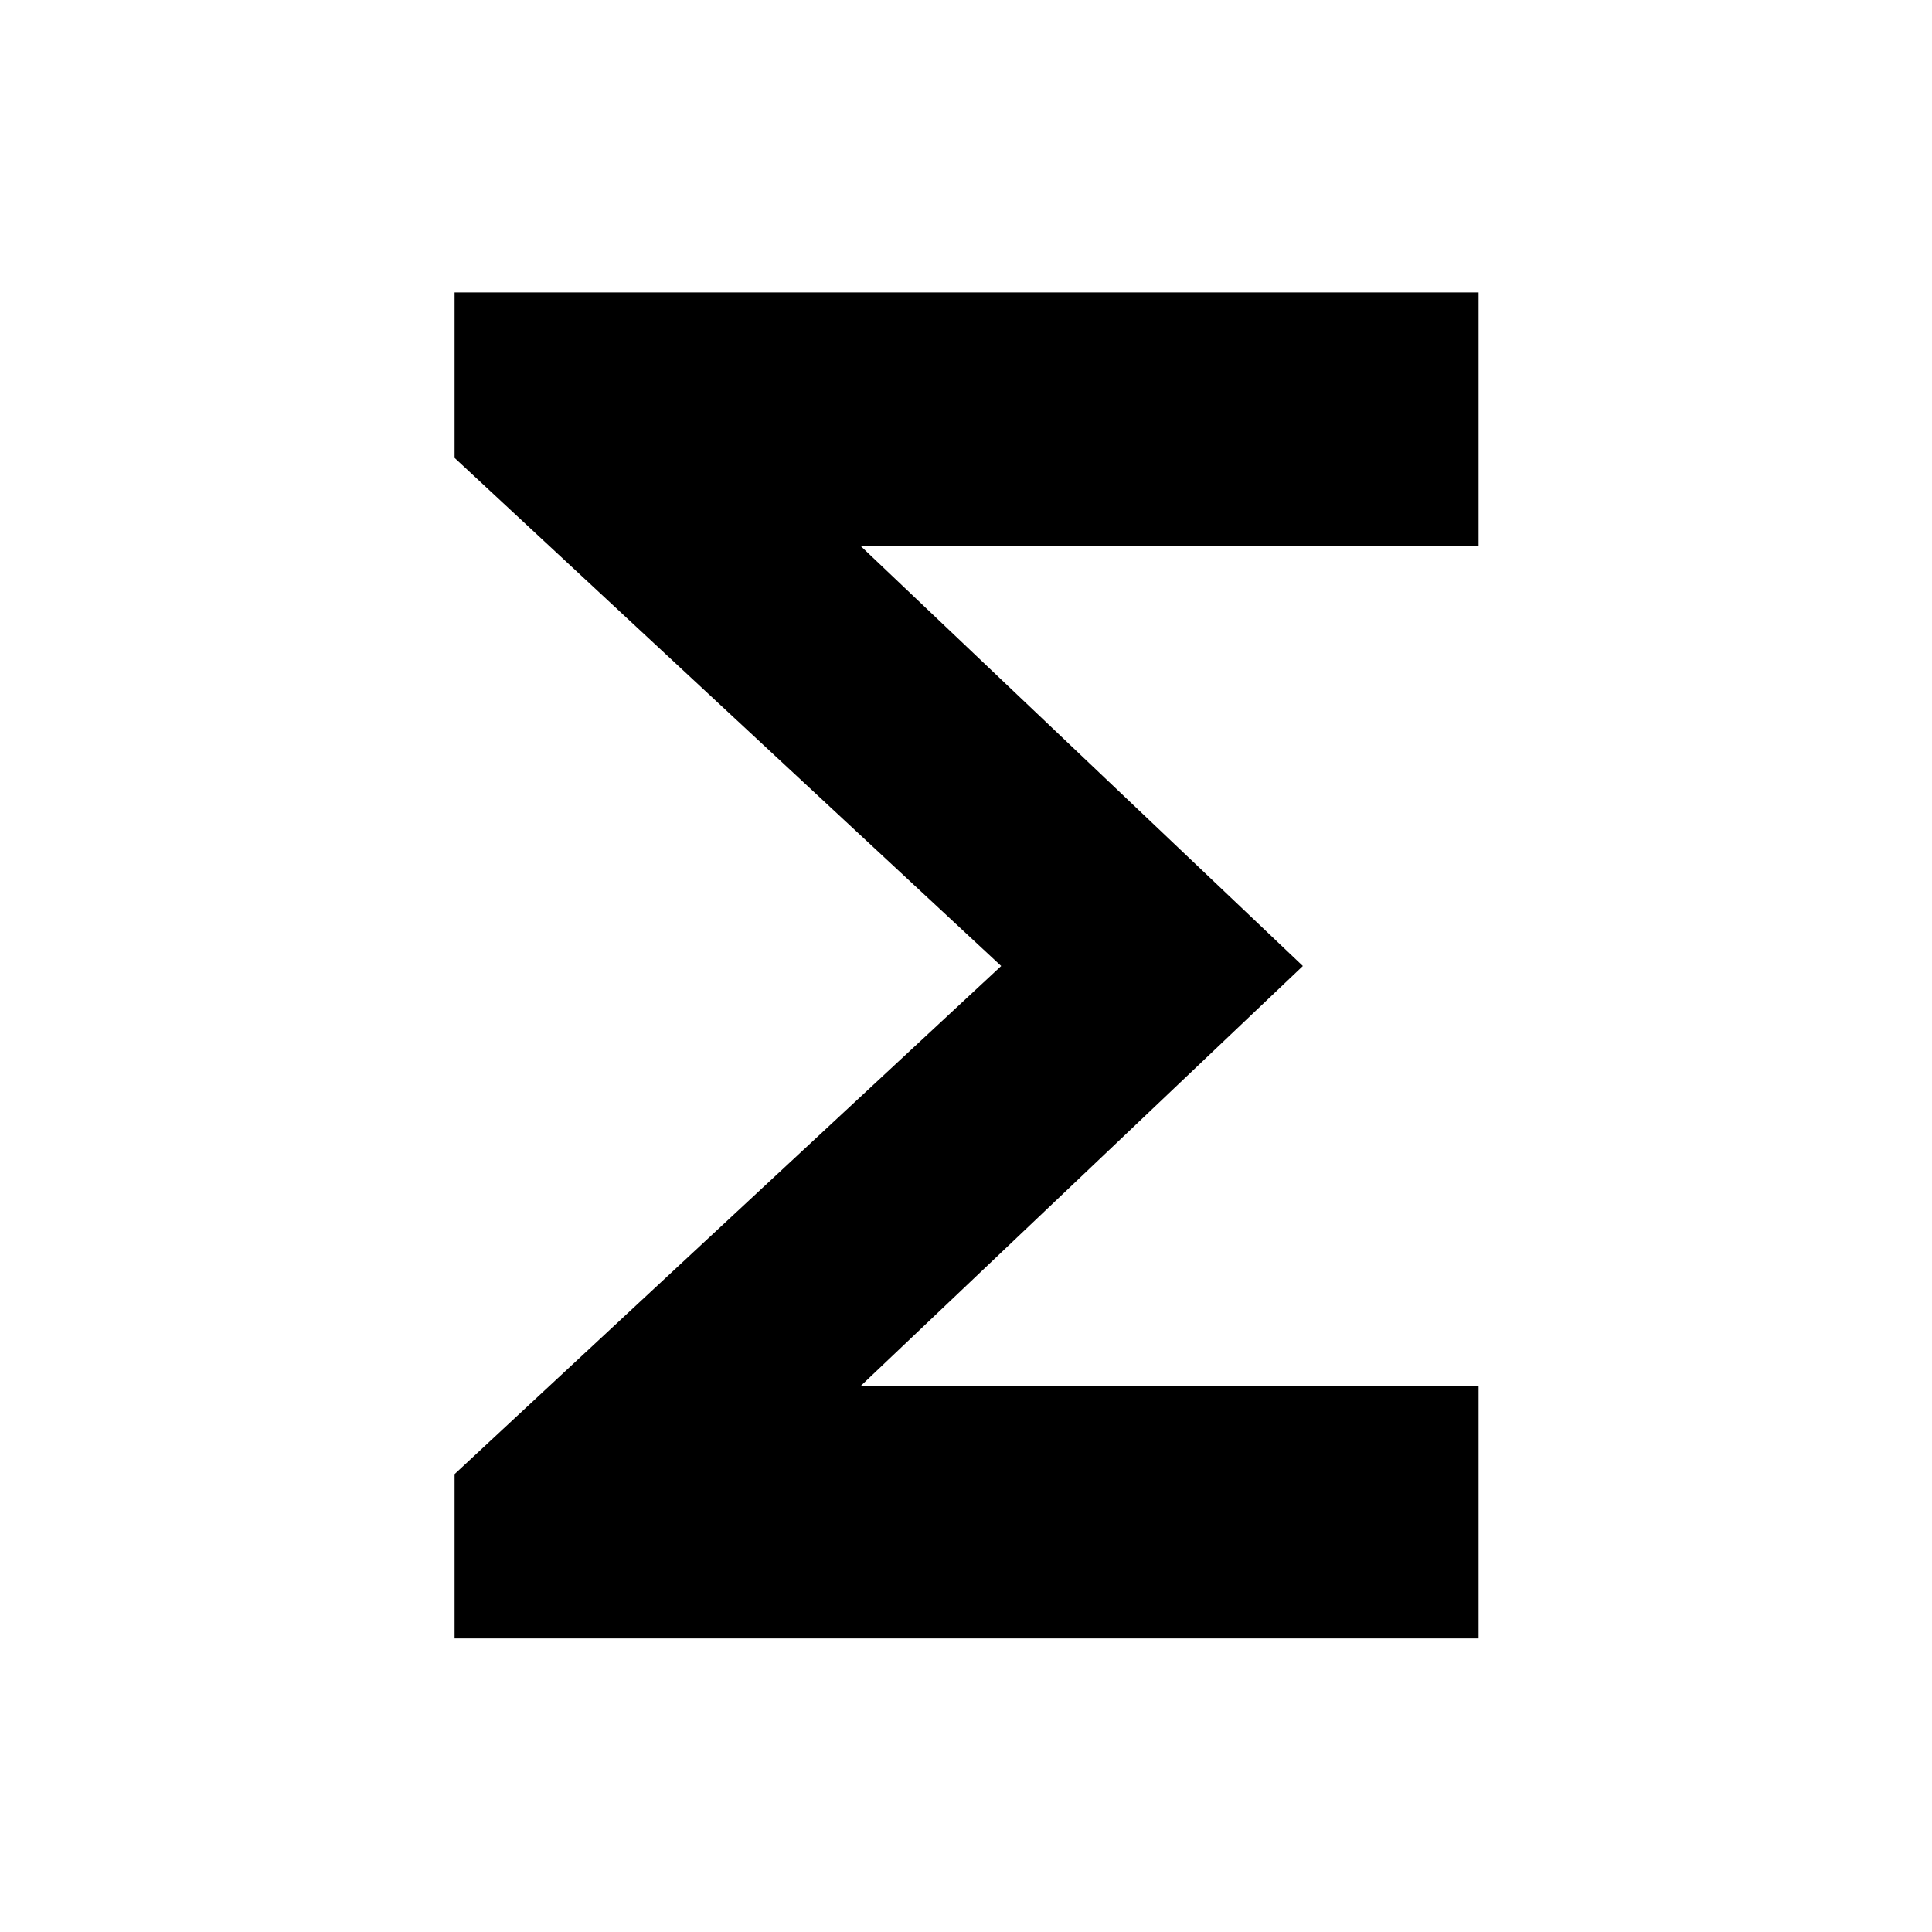 <svg xmlns="http://www.w3.org/2000/svg" width="48" height="48" viewBox="0 -960 960 960"><path d="M225.87-145.87v-81.65L497.48-480 225.87-732.48v-82.22H734.7v126H427.65L647.39-480 427.65-271.3H734.7v125.43H225.87Z"/></svg>